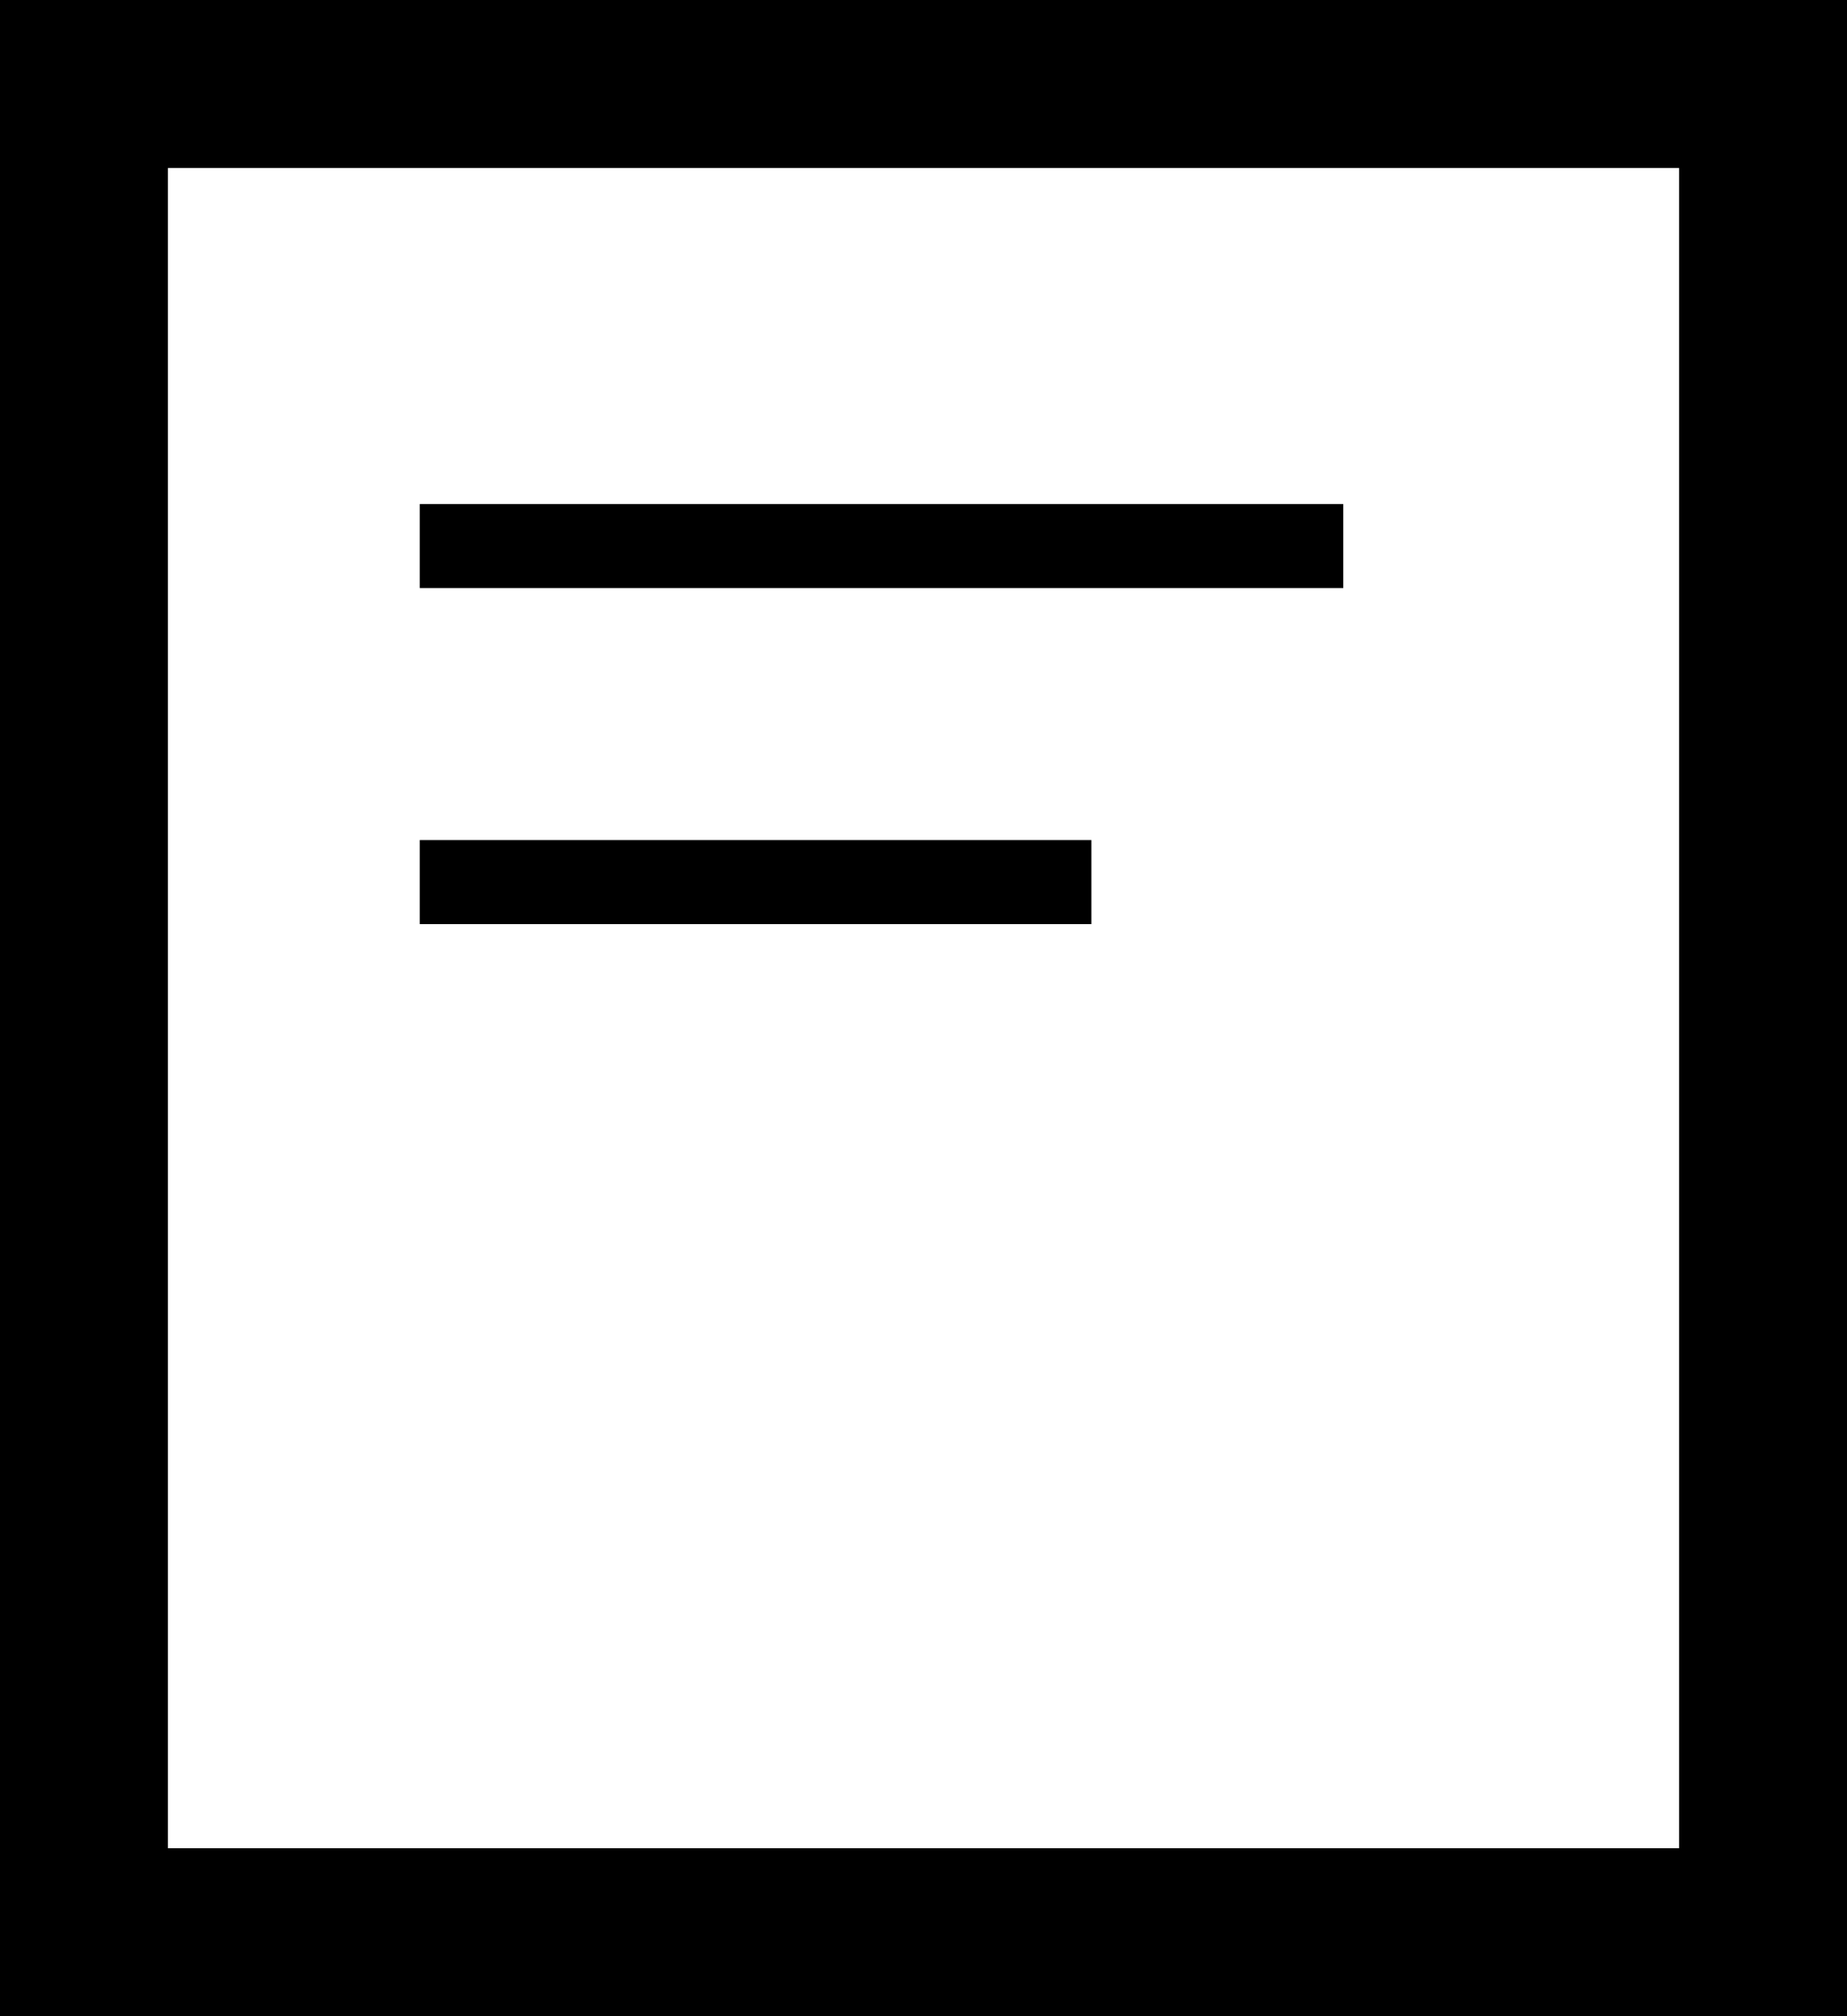 <?xml version="1.0" encoding="utf-8"?>
<!-- Generator: Adobe Illustrator 17.1.0, SVG Export Plug-In . SVG Version: 6.00 Build 0)  -->
<!DOCTYPE svg PUBLIC "-//W3C//DTD SVG 1.1//EN" "http://www.w3.org/Graphics/SVG/1.1/DTD/svg11.dtd">
<svg version="1.1" id="Layer_1" xmlns="http://www.w3.org/2000/svg" xmlns:xlink="http://www.w3.org/1999/xlink" x="0px" y="0px"
	 viewBox="0 0 22 24" enable-background="new 0 0 22 24" xml:space="preserve">
<g>
	<path d="M0,0v24h22V0H0z M2,22V2h18v20H2z"/>
	<rect x="5" y="6" width="11" height="1"/>
	<rect x="5" y="10" width="8" height="1"/>
</g>
</svg>

